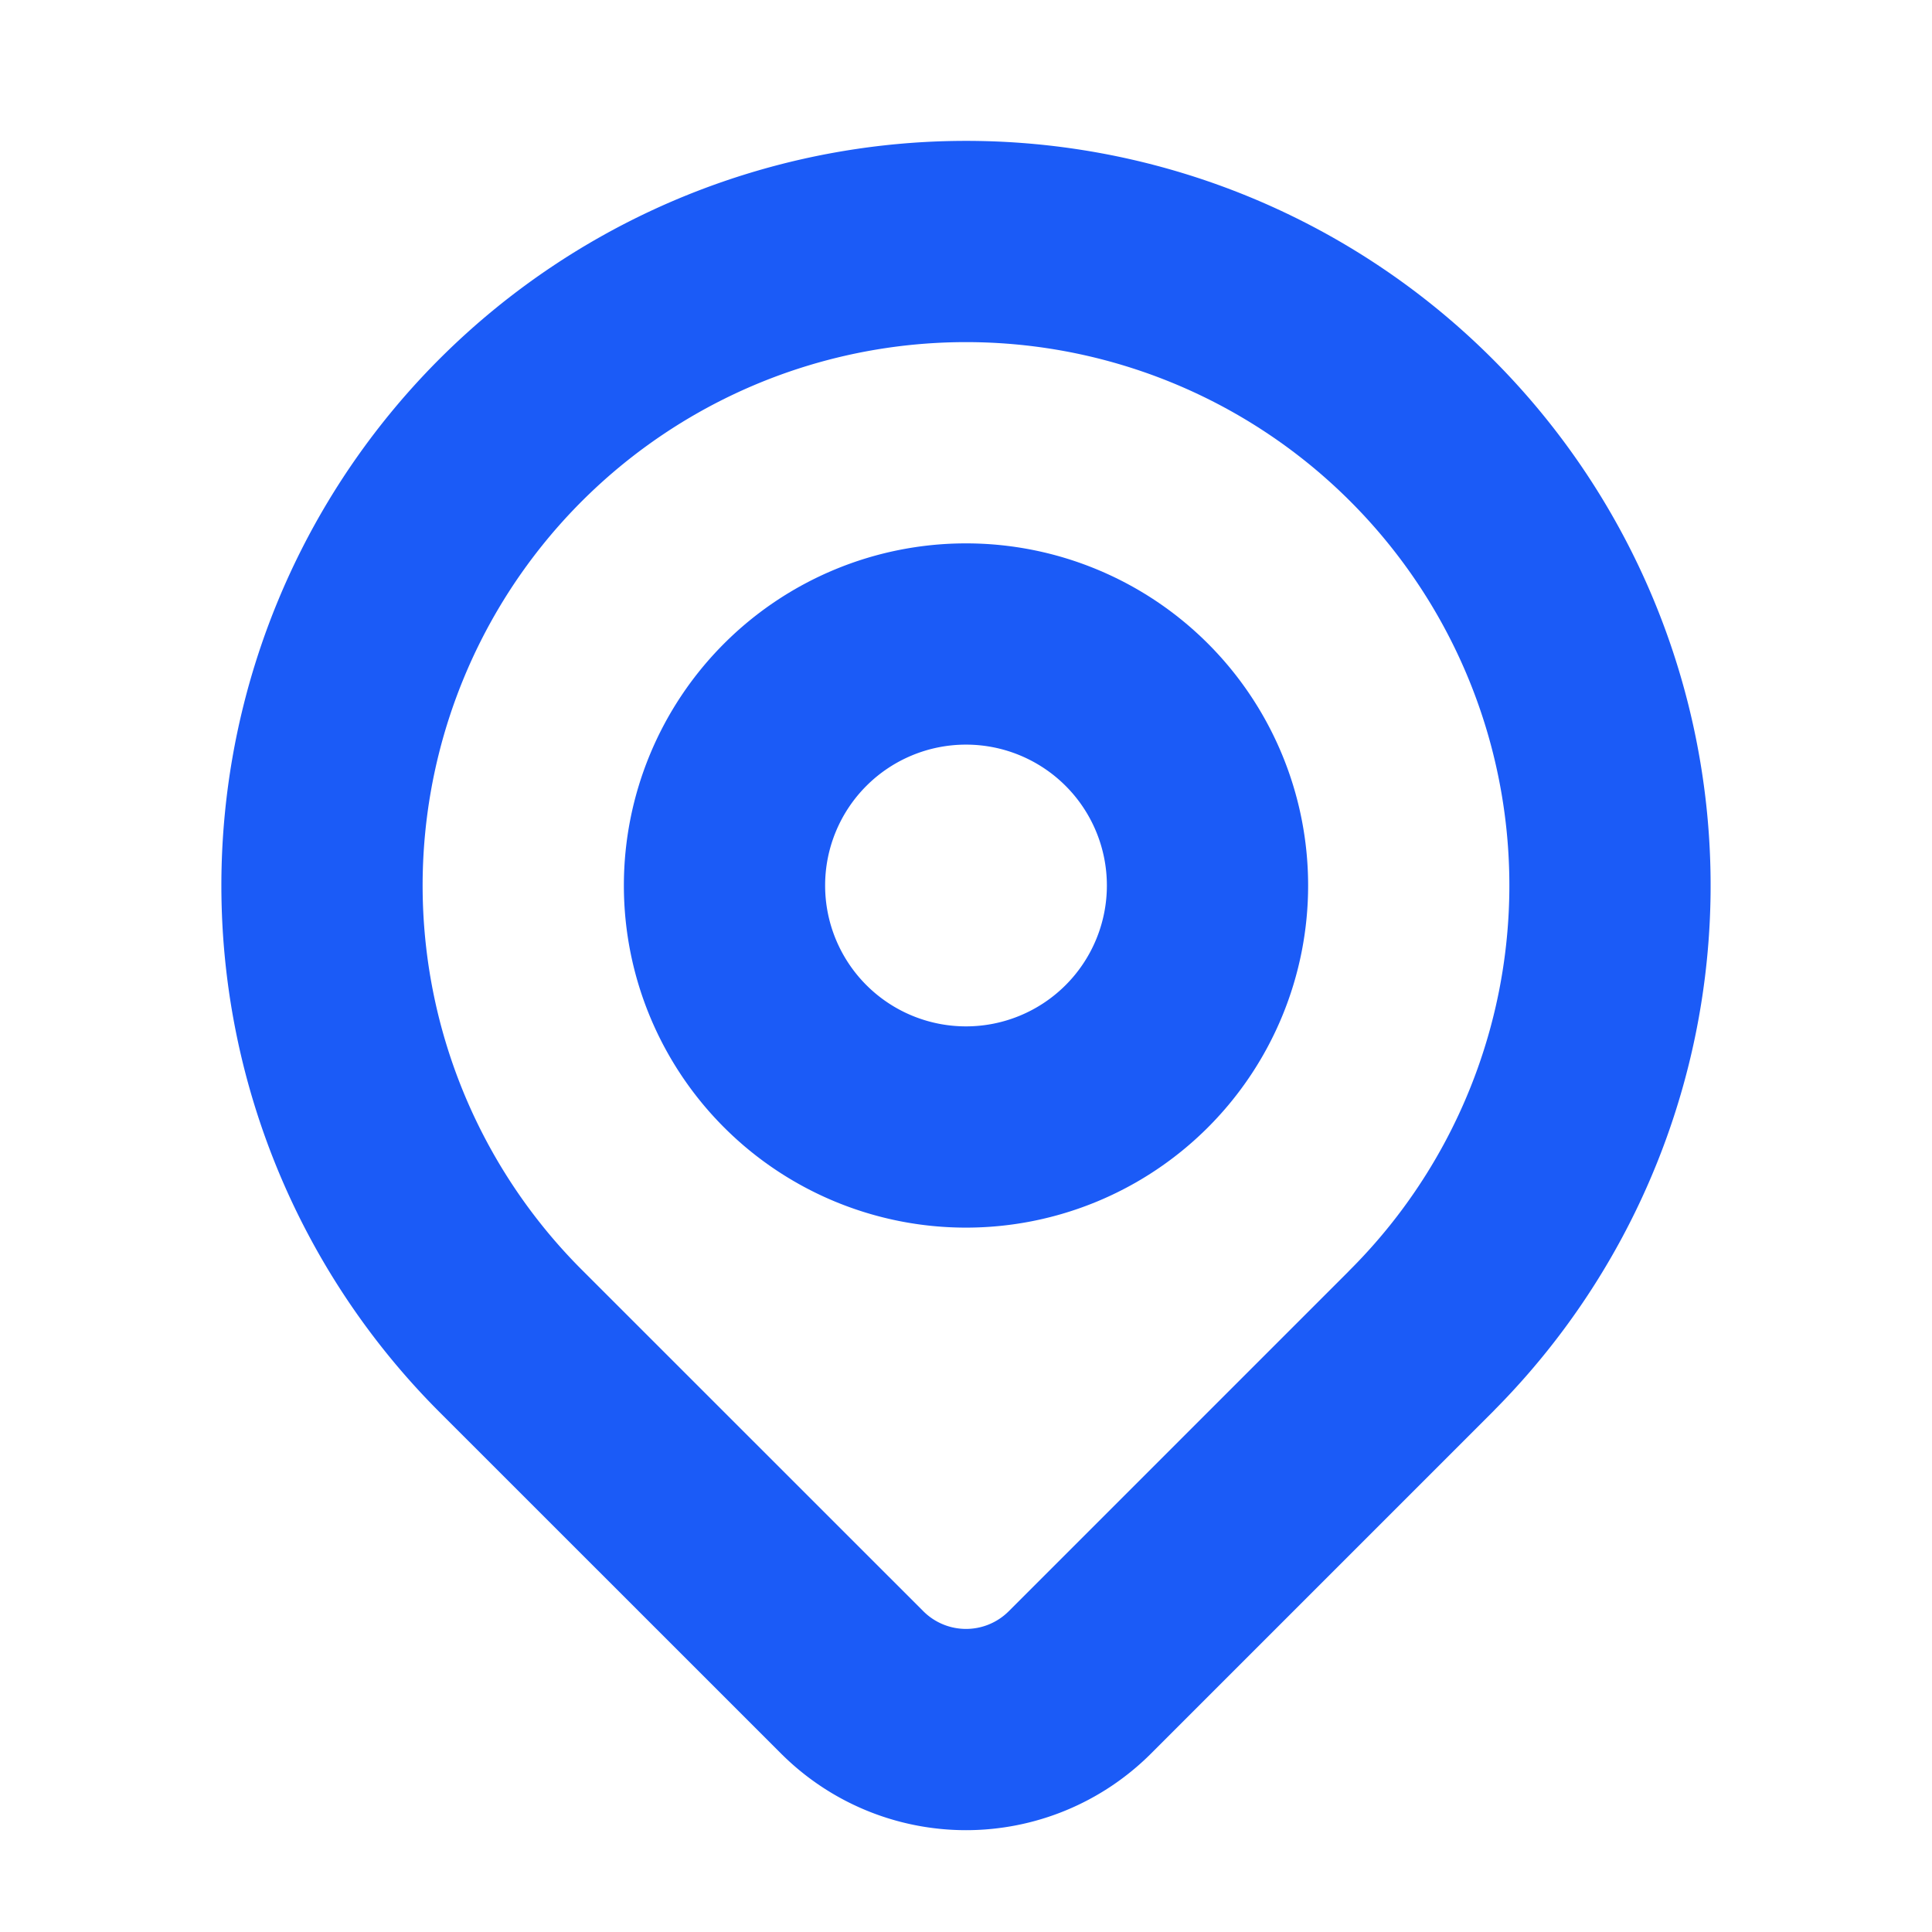 <svg xmlns="http://www.w3.org/2000/svg" width="24" height="24" fill="none" stroke="#1b5bf7" stroke-width="2.5" stroke-linejoin="round" xmlns:v="https://vecta.io/nano"><path d="M12 14a3 3 0 1 0 0-6 3 3 0 1 0 0 6z"/><path d="M17.657 16.657L13.414 20.9a2 2 0 0 1-2.827 0l-4.244-4.243a8 8 0 0 1-1.734-8.718A8 8 0 0 1 12 3a8 8 0 0 1 7.391 4.938 8 8 0 0 1-1.734 8.718h0z"/></svg>